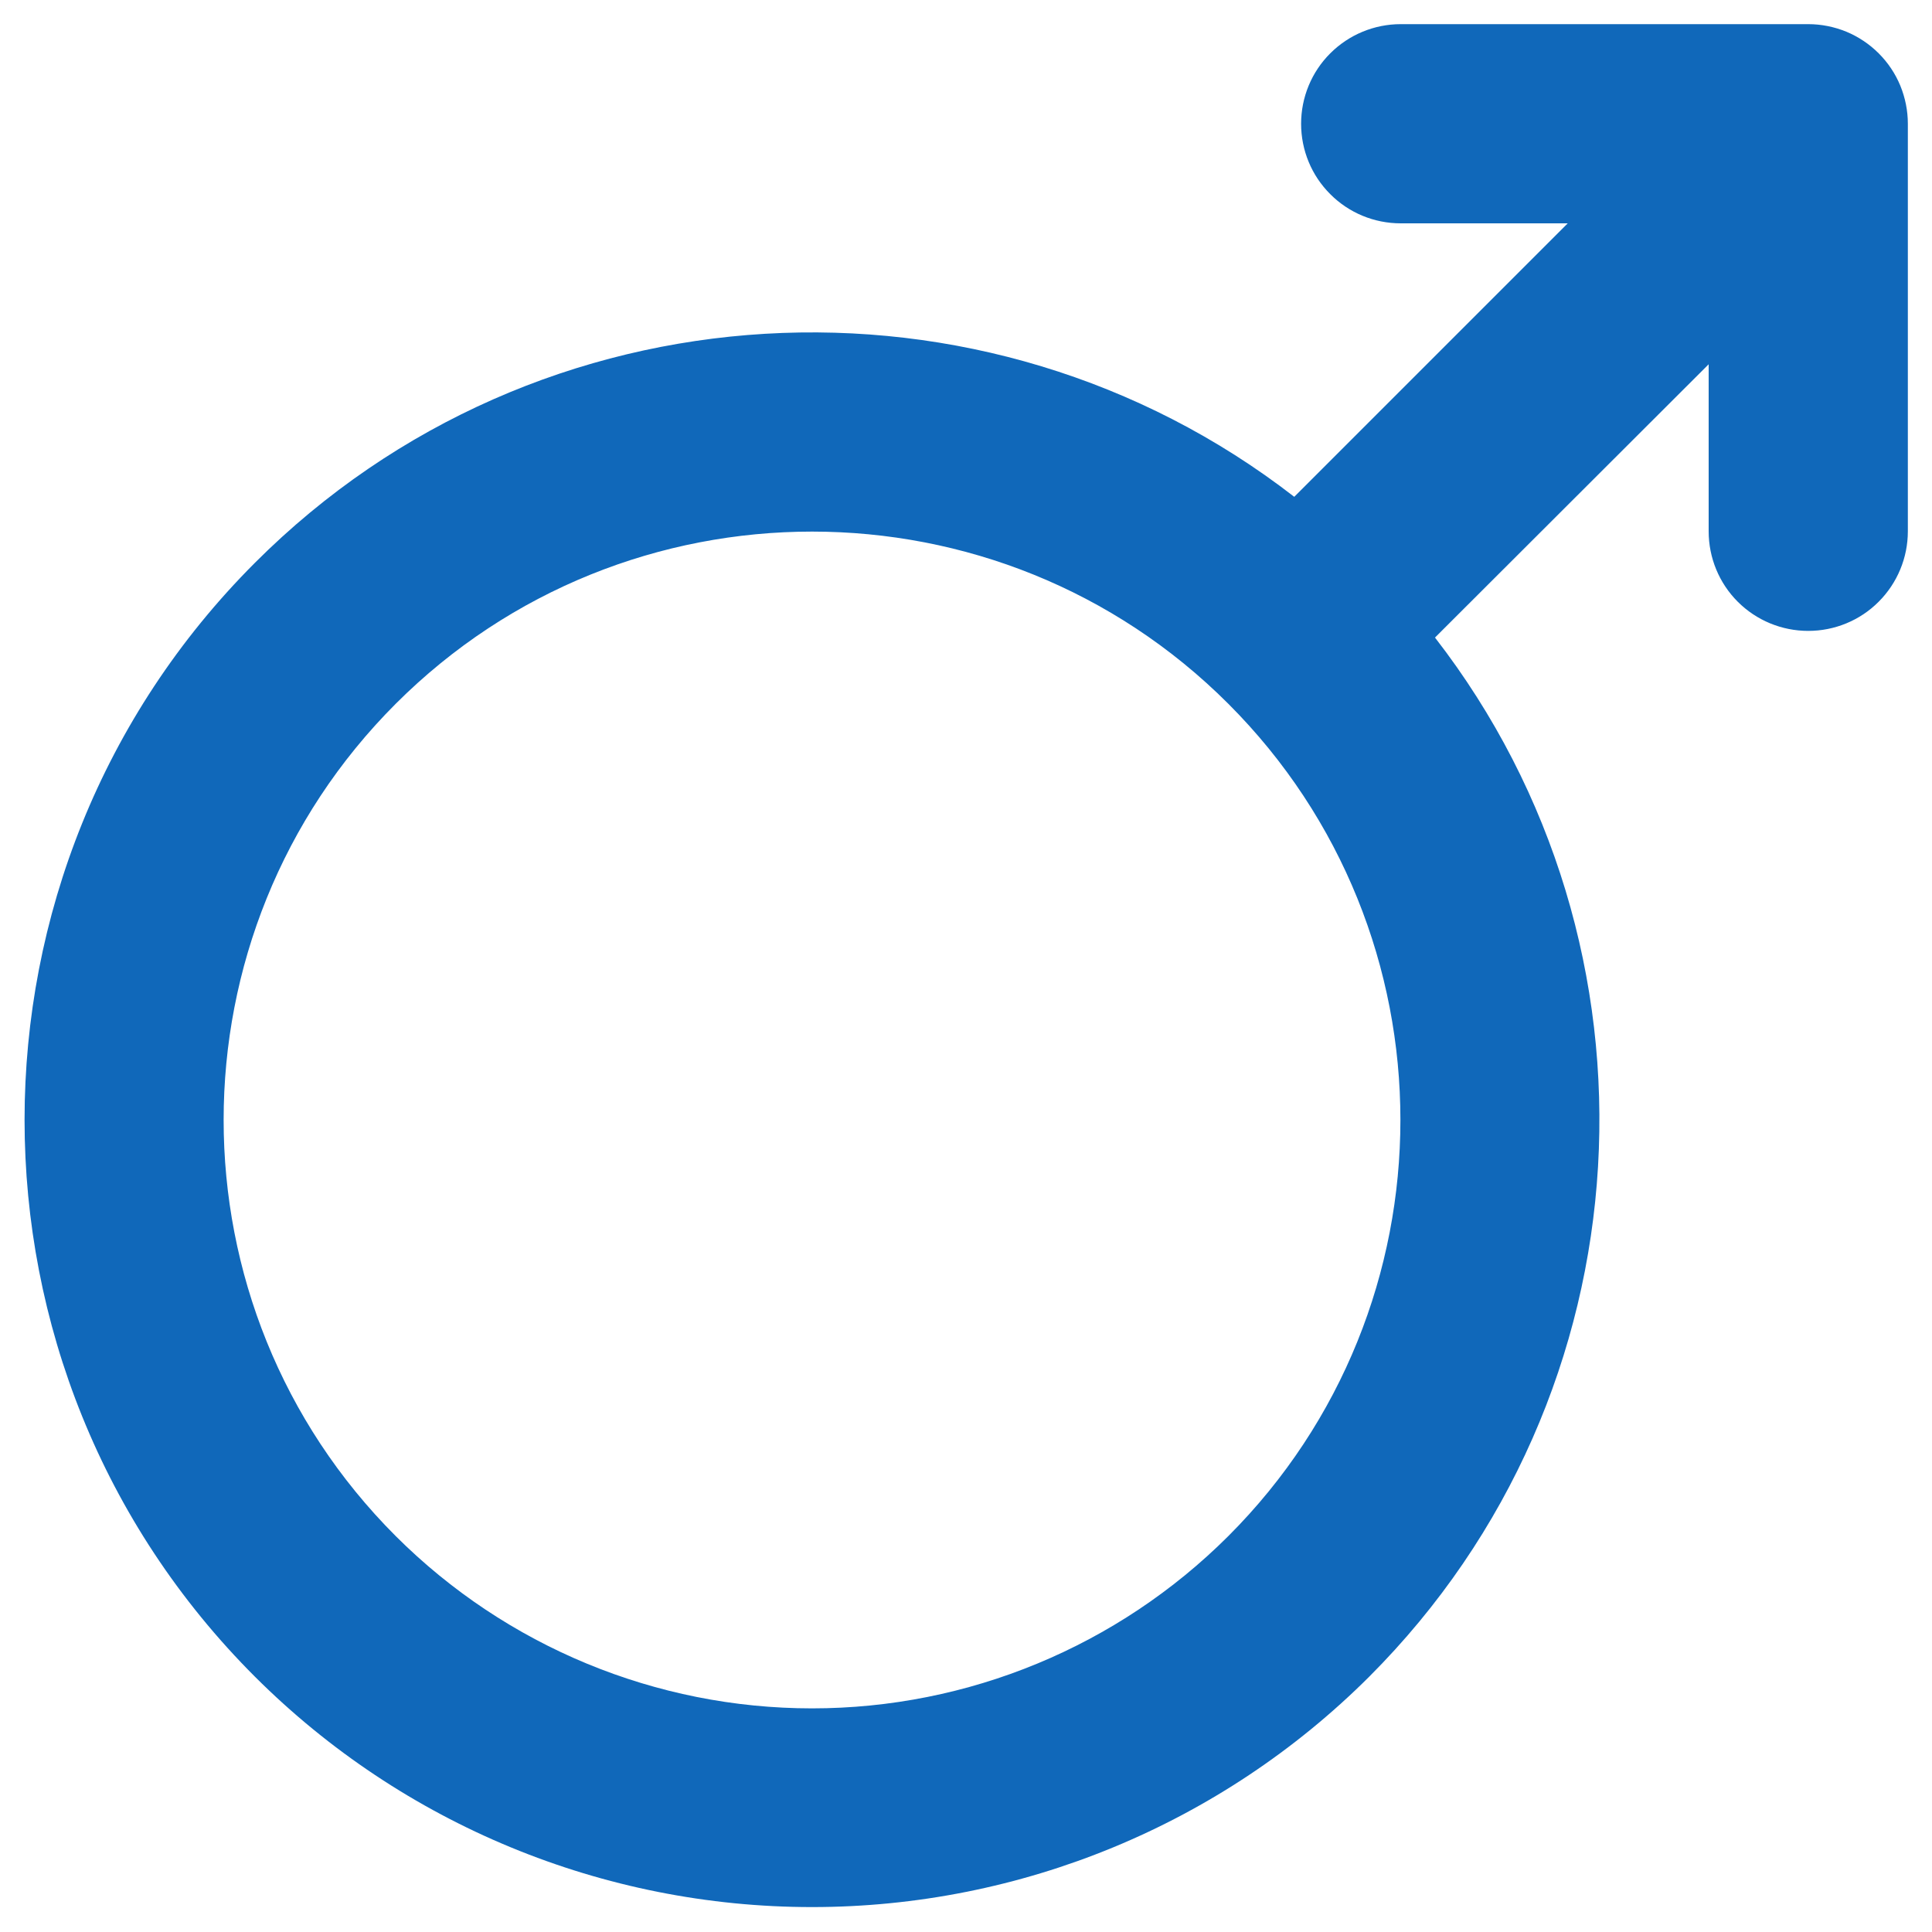 <svg width="20" height="20" viewBox="0 0 20 20" fill="none" xmlns="http://www.w3.org/2000/svg">
<path d="M18.719 0.25H14.5C14.226 0.25 13.964 0.359 13.771 0.552C13.577 0.745 13.469 1.008 13.469 1.281C13.469 1.555 13.577 1.817 13.771 2.01C13.964 2.204 14.226 2.312 14.5 2.312H16.229L13.398 5.143C10.202 2.665 5.57 2.893 2.639 5.826C-0.541 9.007 -0.541 14.181 2.641 17.359C4.171 18.886 6.245 19.742 8.406 19.742C10.568 19.742 12.641 18.886 14.172 17.359C17.105 14.426 17.333 9.796 14.855 6.6L17.688 3.771V5.5C17.688 5.774 17.796 6.036 17.989 6.229C18.183 6.423 18.445 6.531 18.719 6.531C18.992 6.531 19.255 6.423 19.448 6.229C19.641 6.036 19.75 5.774 19.75 5.5V1.281C19.75 1.146 19.723 1.012 19.672 0.887C19.62 0.761 19.544 0.648 19.448 0.552C19.352 0.456 19.238 0.38 19.113 0.328C18.988 0.277 18.854 0.25 18.719 0.25ZM12.715 15.902C11.571 17.044 10.022 17.685 8.406 17.685C6.791 17.685 5.241 17.044 4.097 15.902C1.721 13.527 1.721 9.661 4.097 7.285C6.474 4.909 10.339 4.909 12.715 7.285C15.091 9.661 15.091 13.527 12.715 15.902Z" fill="#1068BA"/>
</svg>
